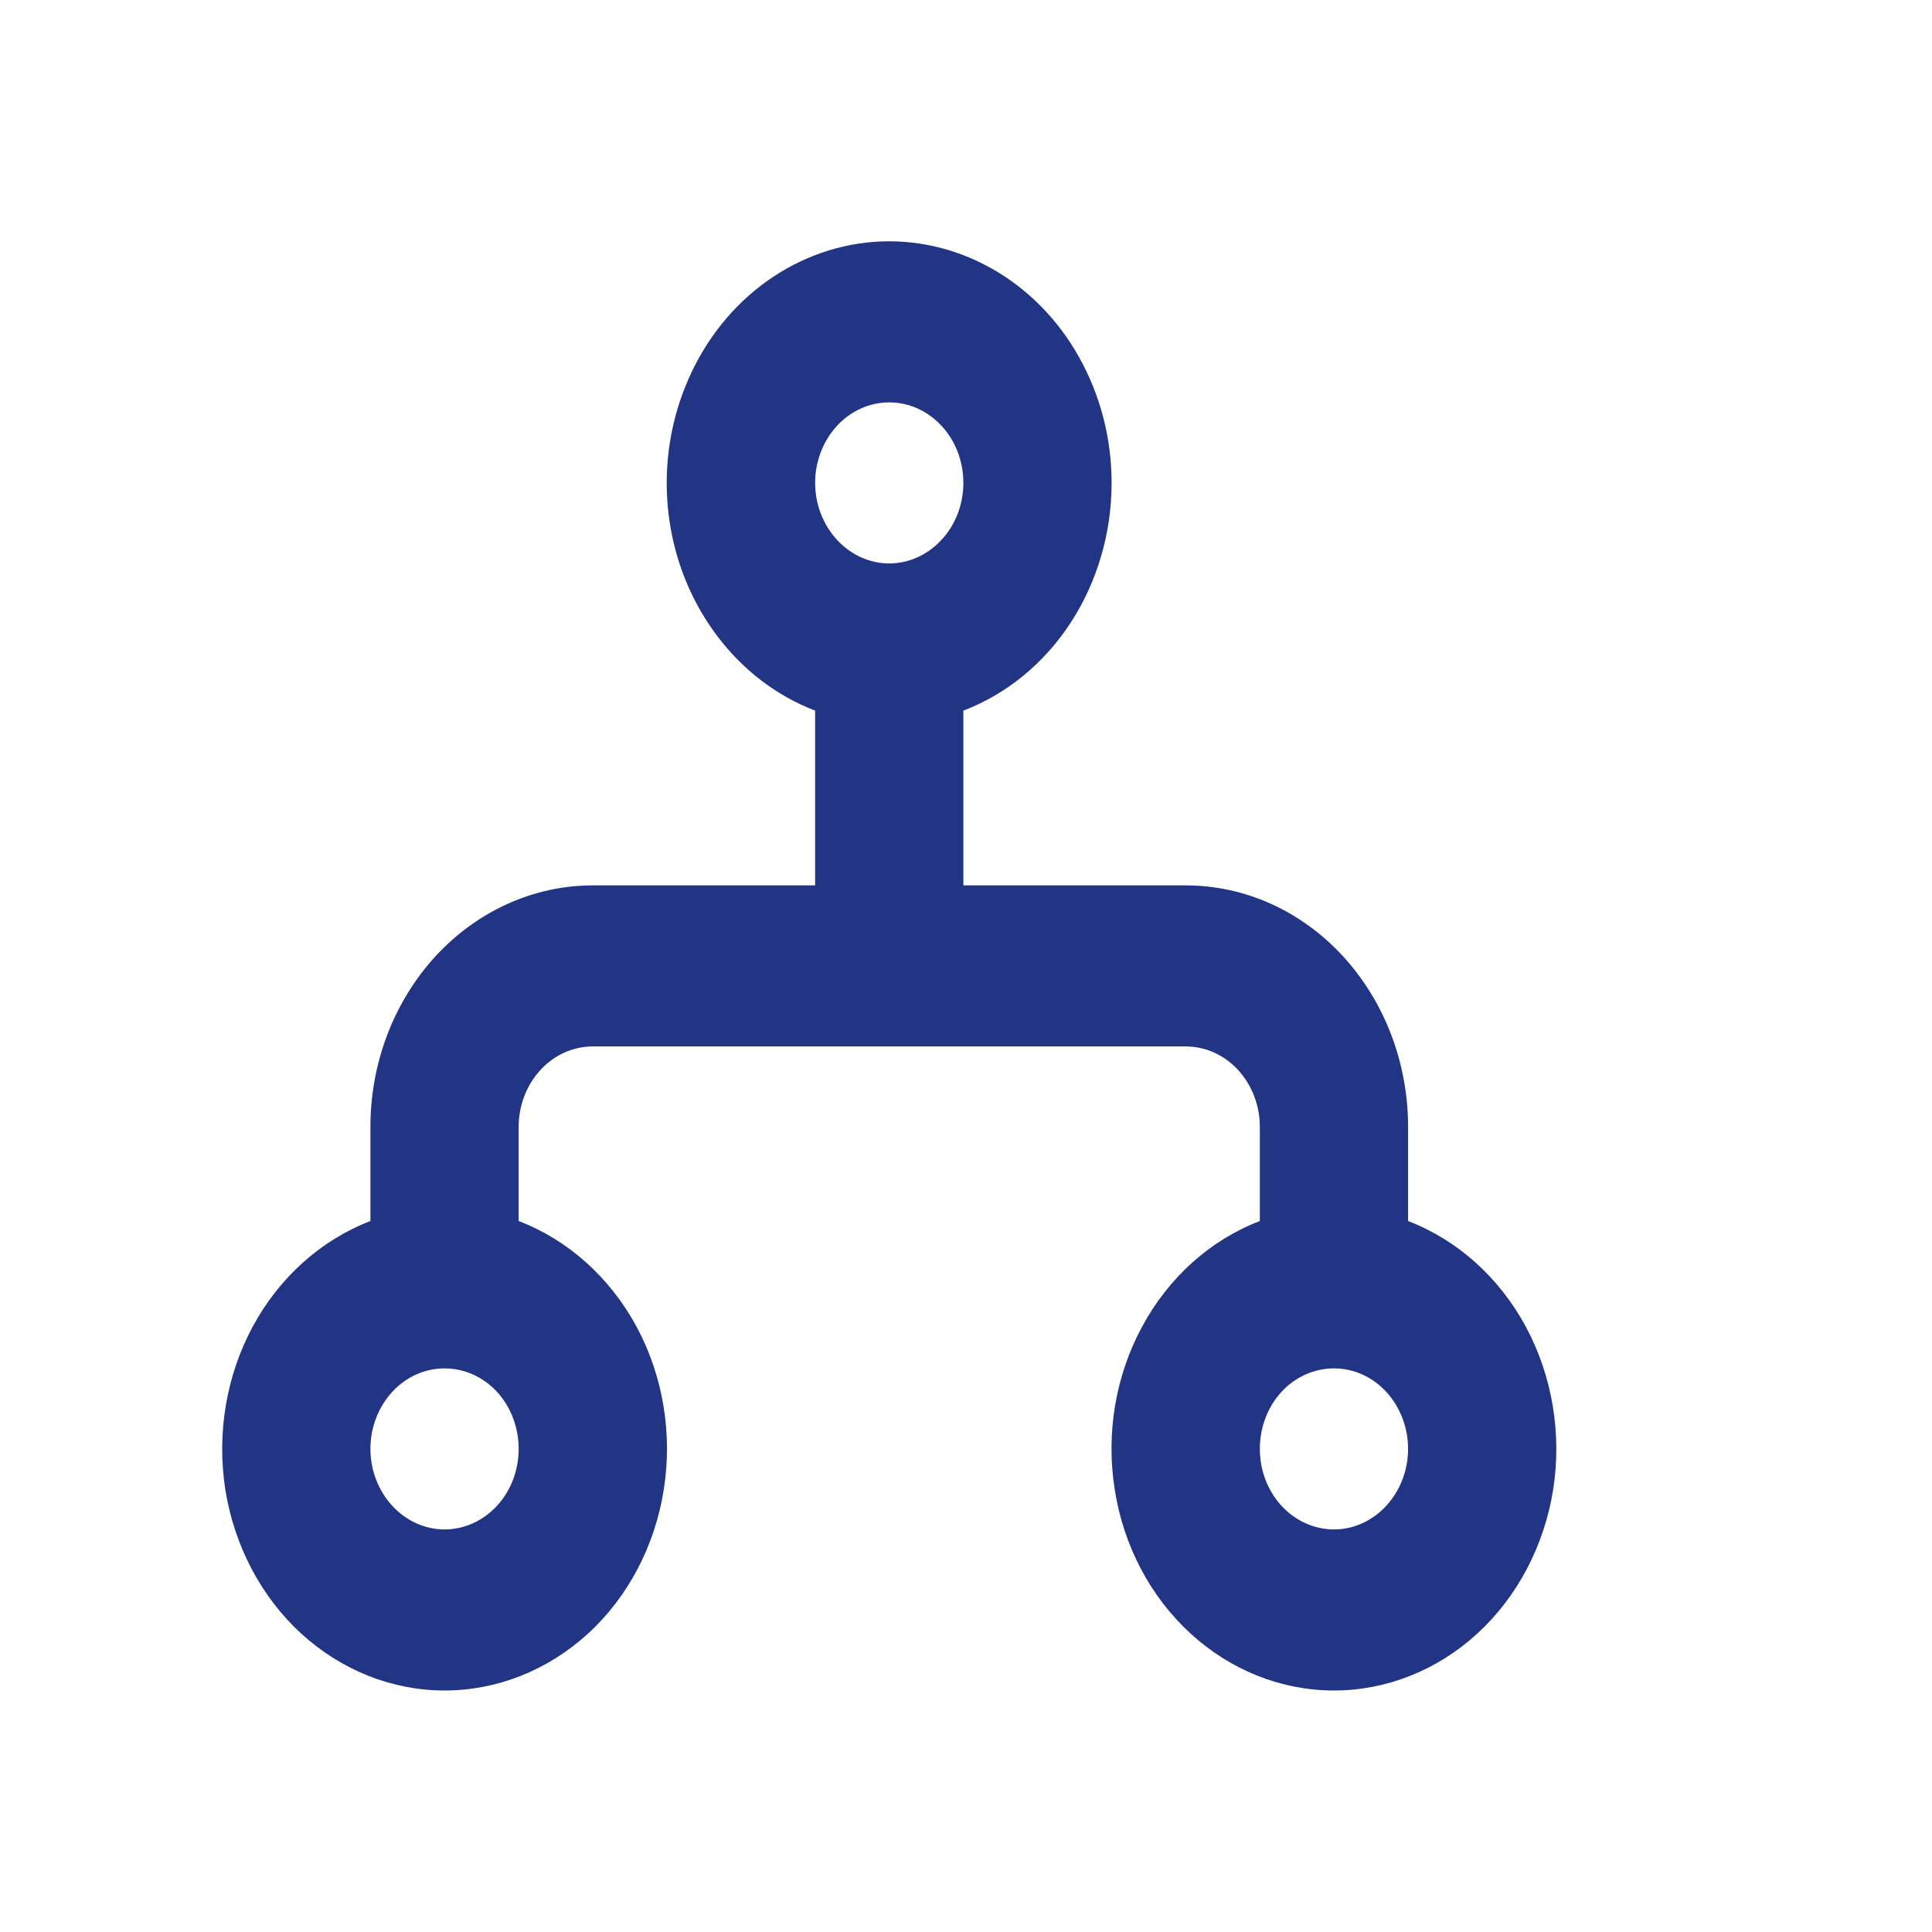 <svg width="11" height="11" viewBox="0 0 11 11" fill="none" xmlns="http://www.w3.org/2000/svg">
<g clip-path="url(#clip0_1_2258)">
<path fill-rule="evenodd" clip-rule="evenodd" d="M6.329 2.749C6.329 3.034 6.248 3.311 6.097 3.544C5.946 3.776 5.732 3.952 5.485 4.046V5.041H6.751C7.087 5.041 7.409 5.186 7.646 5.444C7.883 5.702 8.017 6.051 8.017 6.416V6.952C8.298 7.06 8.536 7.273 8.687 7.553C8.838 7.833 8.893 8.162 8.843 8.482C8.792 8.801 8.639 9.092 8.411 9.301C8.183 9.51 7.893 9.625 7.595 9.625C7.296 9.625 7.007 9.51 6.779 9.301C6.55 9.092 6.397 8.801 6.347 8.482C6.296 8.162 6.351 7.833 6.503 7.553C6.654 7.273 6.891 7.06 7.173 6.952V6.416C7.173 6.294 7.128 6.178 7.049 6.092C6.97 6.006 6.863 5.958 6.751 5.958H3.375C3.263 5.958 3.156 6.006 3.077 6.092C2.998 6.178 2.953 6.294 2.953 6.416V6.952C3.235 7.06 3.472 7.273 3.624 7.553C3.775 7.833 3.83 8.162 3.779 8.482C3.729 8.801 3.576 9.092 3.348 9.301C3.119 9.51 2.83 9.625 2.531 9.625C2.233 9.625 1.944 9.51 1.715 9.301C1.487 9.092 1.334 8.801 1.283 8.482C1.233 8.162 1.288 7.833 1.439 7.553C1.59 7.273 1.828 7.06 2.109 6.952V6.416C2.109 6.051 2.243 5.702 2.48 5.444C2.718 5.186 3.04 5.041 3.375 5.041H4.641V4.046C4.422 3.962 4.229 3.815 4.082 3.619C3.935 3.424 3.84 3.189 3.808 2.939C3.776 2.689 3.808 2.435 3.901 2.203C3.993 1.972 4.142 1.772 4.331 1.627C4.521 1.481 4.744 1.395 4.975 1.377C5.207 1.36 5.438 1.412 5.645 1.528C5.851 1.644 6.024 1.819 6.144 2.034C6.265 2.25 6.329 2.497 6.329 2.749ZM5.063 2.291C4.951 2.291 4.844 2.339 4.765 2.425C4.686 2.511 4.641 2.628 4.641 2.749C4.641 2.871 4.686 2.987 4.765 3.073C4.844 3.159 4.951 3.208 5.063 3.208C5.175 3.208 5.282 3.159 5.361 3.073C5.441 2.987 5.485 2.871 5.485 2.749C5.485 2.628 5.441 2.511 5.361 2.425C5.282 2.339 5.175 2.291 5.063 2.291ZM2.531 7.791C2.419 7.791 2.312 7.839 2.233 7.925C2.154 8.011 2.109 8.128 2.109 8.249C2.109 8.371 2.154 8.487 2.233 8.573C2.312 8.659 2.419 8.708 2.531 8.708C2.643 8.708 2.751 8.659 2.83 8.573C2.909 8.487 2.953 8.371 2.953 8.249C2.953 8.128 2.909 8.011 2.83 7.925C2.751 7.839 2.643 7.791 2.531 7.791ZM7.595 7.791C7.483 7.791 7.375 7.839 7.296 7.925C7.217 8.011 7.173 8.128 7.173 8.249C7.173 8.371 7.217 8.487 7.296 8.573C7.375 8.659 7.483 8.708 7.595 8.708C7.707 8.708 7.814 8.659 7.893 8.573C7.972 8.487 8.017 8.371 8.017 8.249C8.017 8.128 7.972 8.011 7.893 7.925C7.814 7.839 7.707 7.791 7.595 7.791Z" fill="#223484"/>
</g>
<defs>
<clipPath id="clip0_1_2258">
<rect width="10.091" height="10.961" fill="white" transform="scale(1.004)"/>
</clipPath>
</defs>
</svg>
